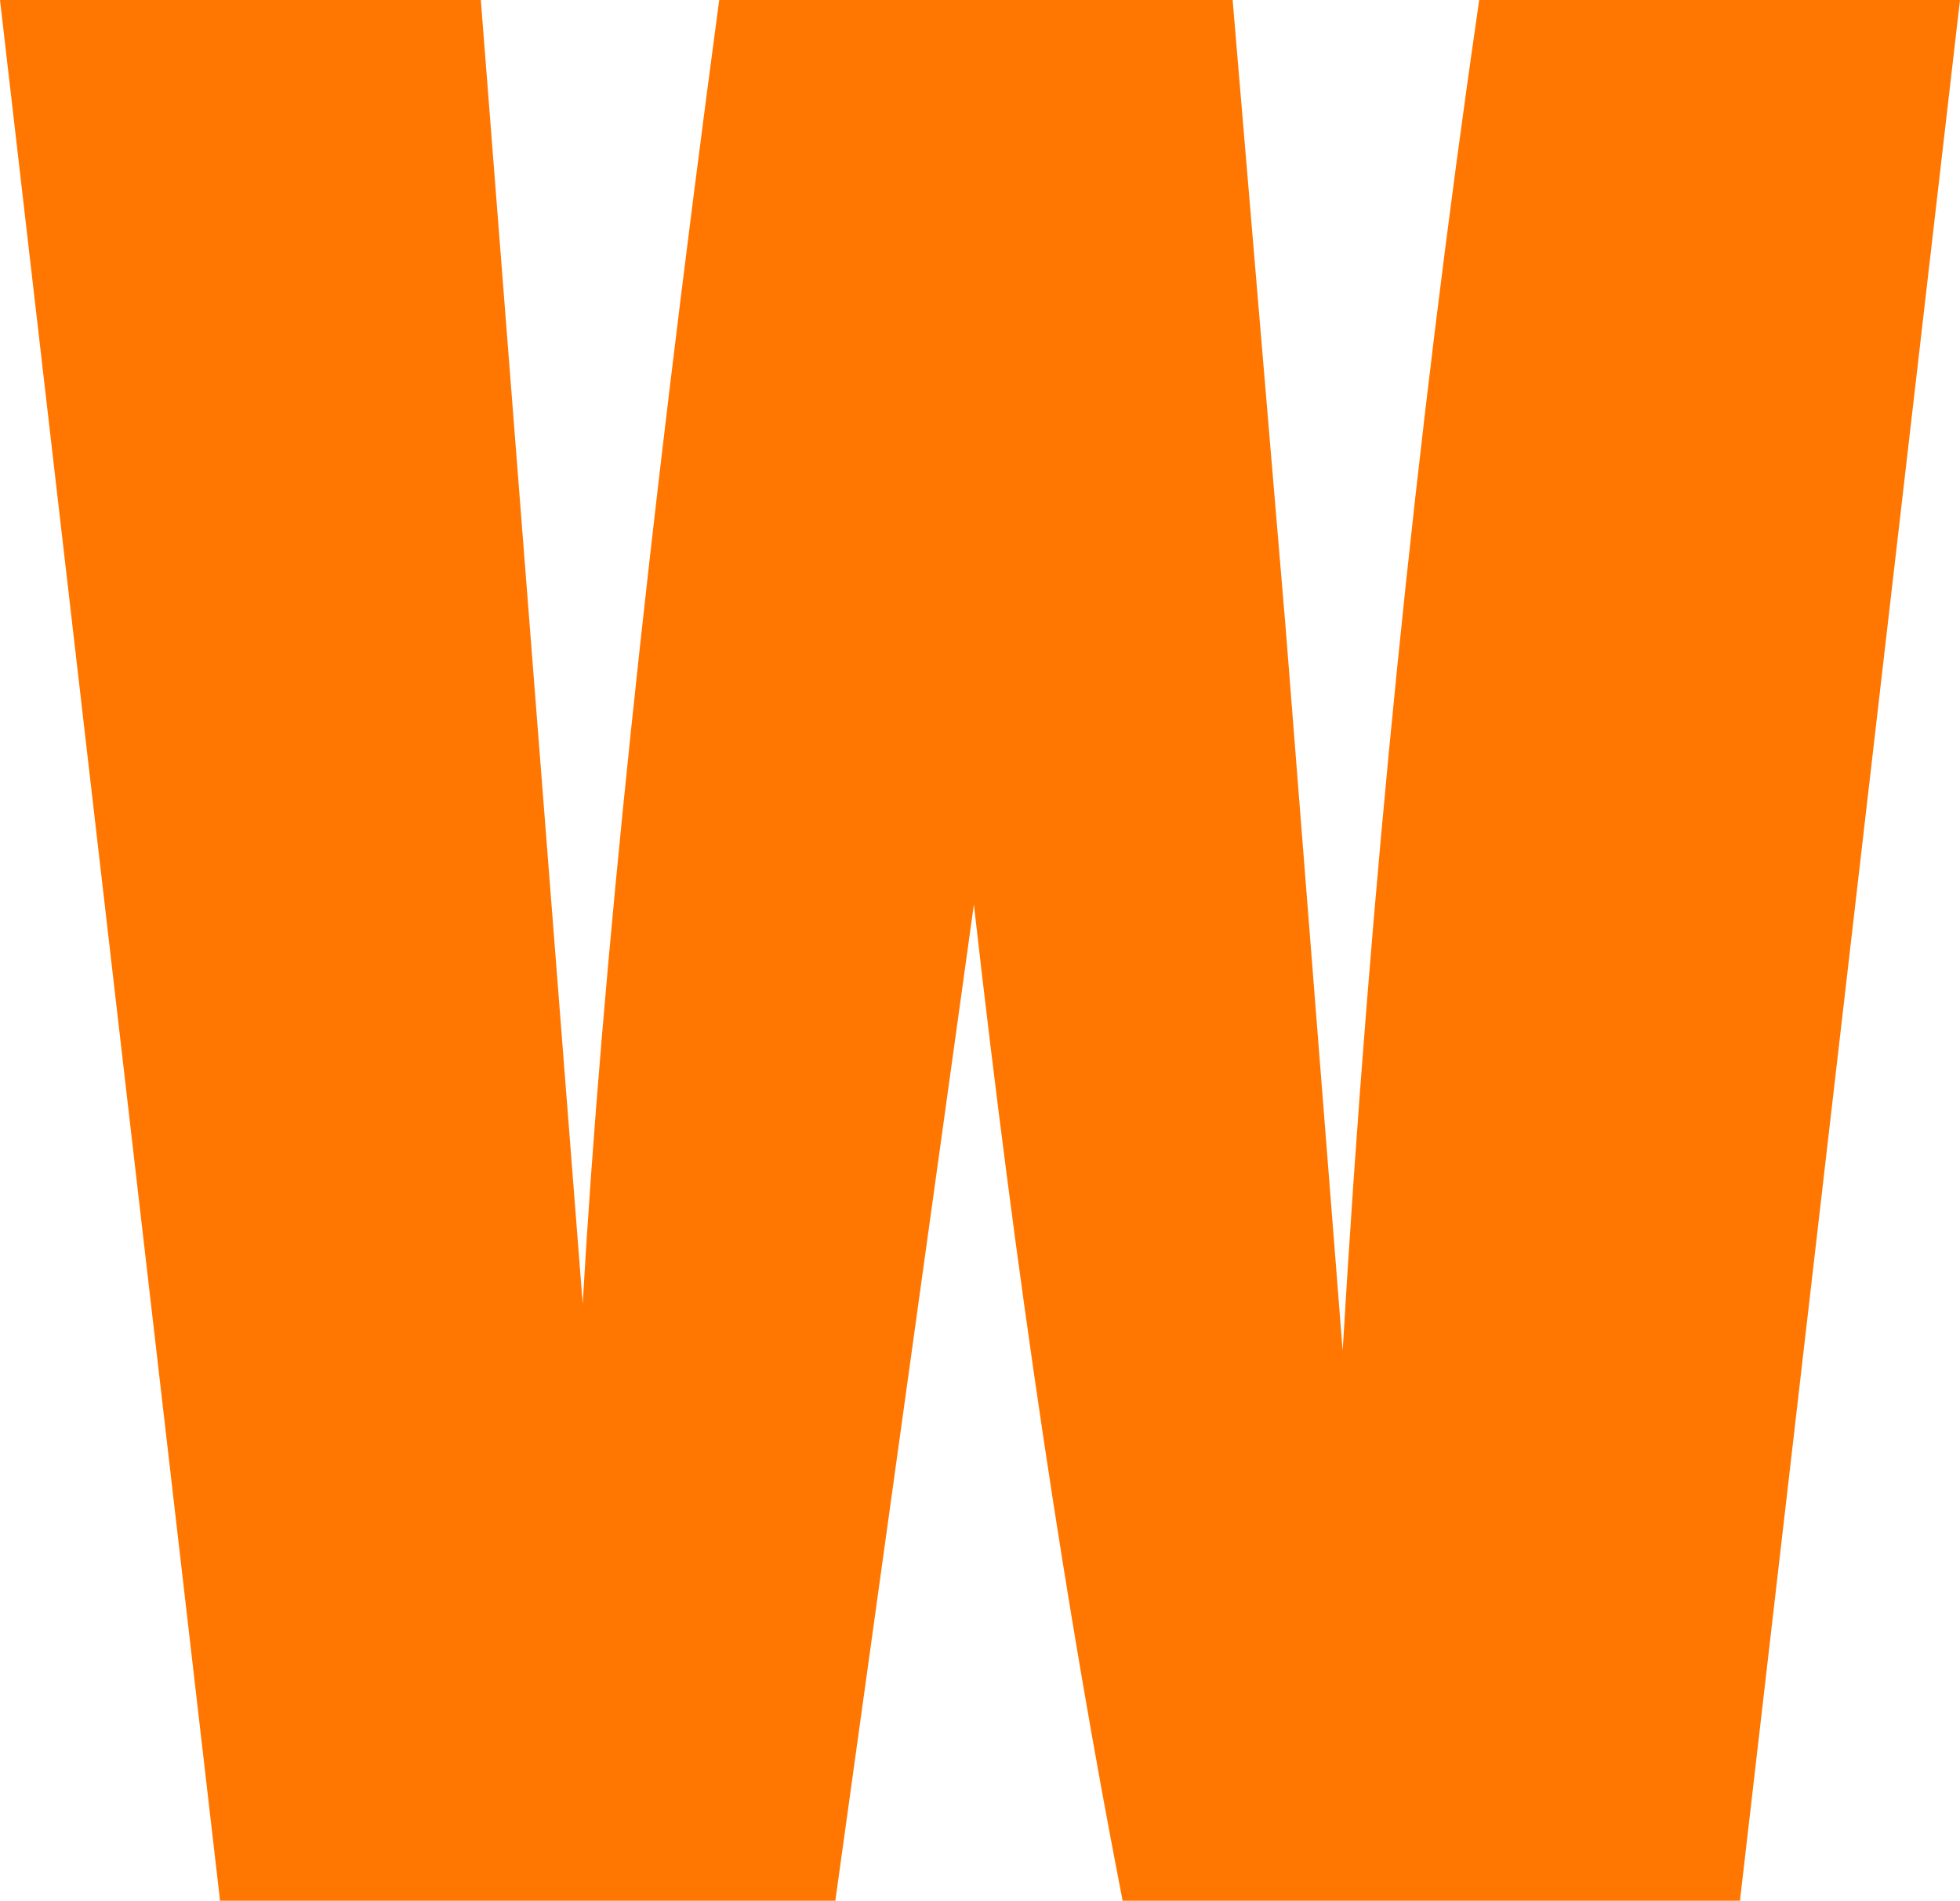 <?xml version="1.0" encoding="UTF-8" standalone="no"?>
<svg xmlns:ffdec="https://www.free-decompiler.com/flash" xmlns:xlink="http://www.w3.org/1999/xlink" ffdec:objectType="shape" height="46.65px" width="48.1px" xmlns="http://www.w3.org/2000/svg">
  <g transform="matrix(1.0, 0.0, 0.0, 1.0, 24.05, 23.35)">
    <path d="M-12.25 -23.35 L-9.75 8.65 Q-9.05 -3.55 -6.4 -23.35 L6.2 -23.35 7.5 -7.95 8.9 9.8 Q9.9 -7.15 12.25 -23.35 L24.05 -23.35 18.65 23.3 3.5 23.3 Q1.4 12.55 -0.15 -1.15 L-3.55 23.3 -18.65 23.3 -24.05 -23.35 -12.25 -23.35" fill="#ff7700" fill-rule="evenodd" stroke="none"/>
  </g>
</svg>
